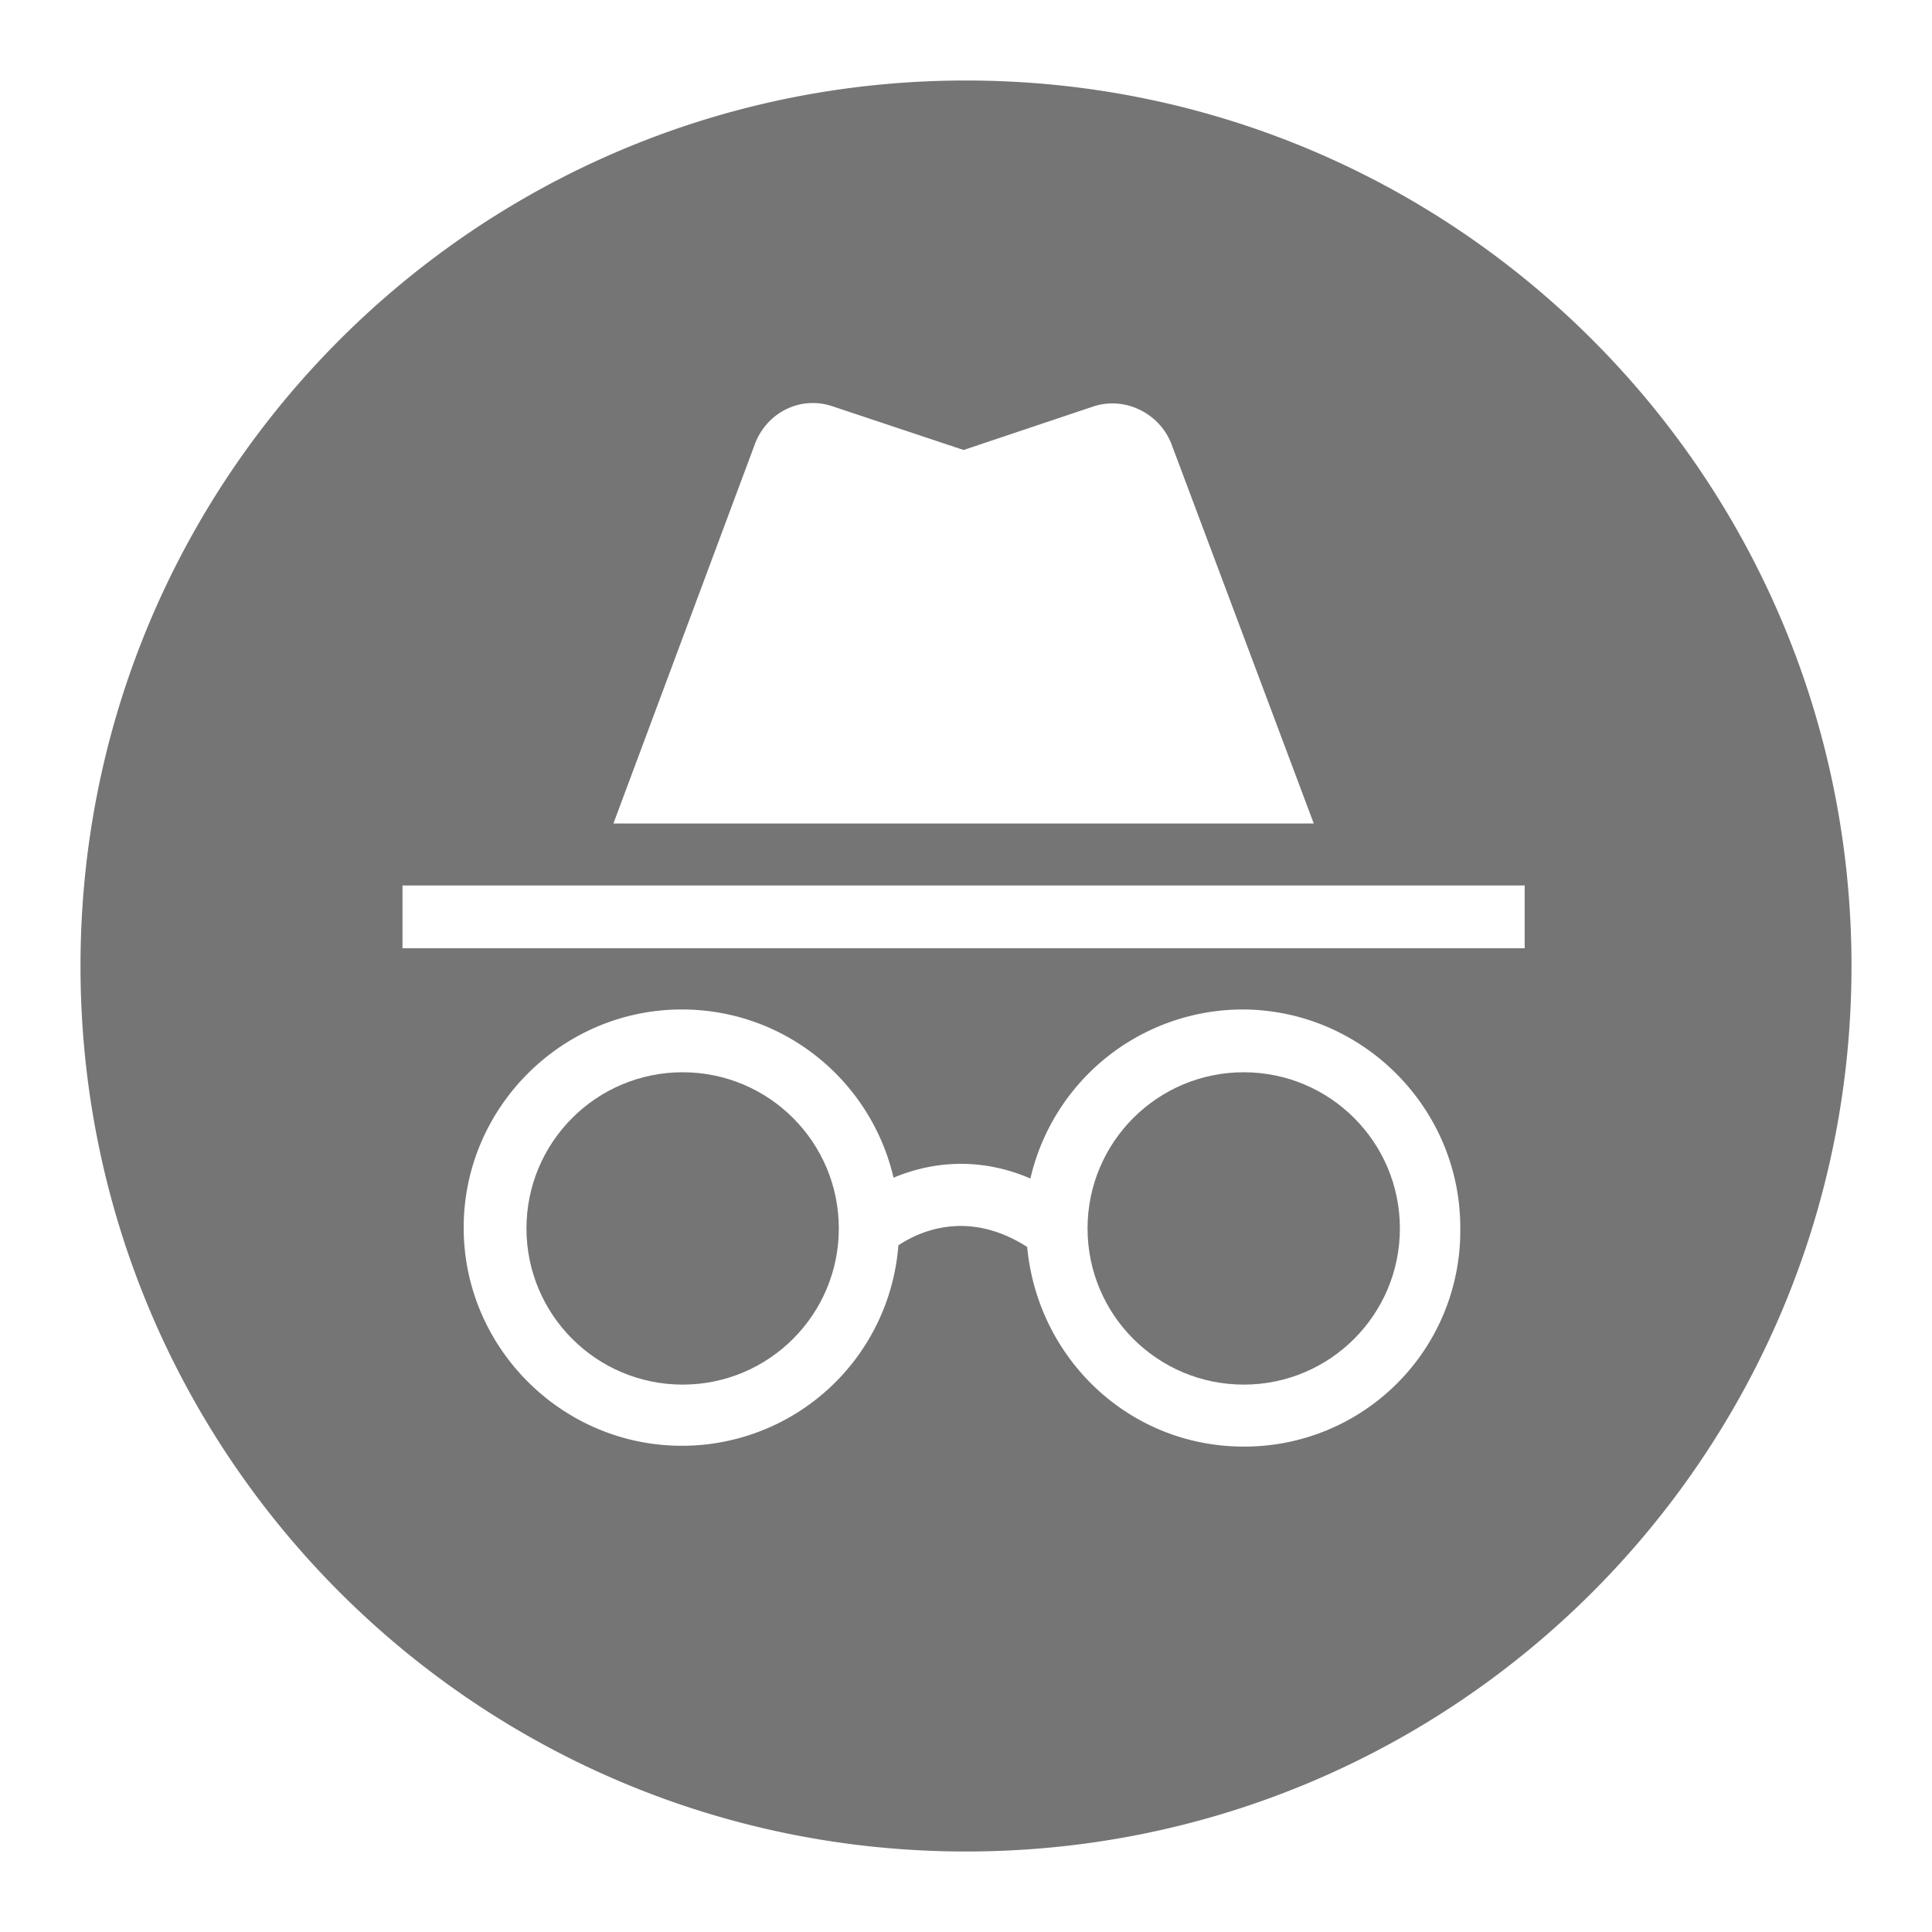 <svg xmlns="http://www.w3.org/2000/svg" height="24px" viewBox="0 0 24 24" width="24px" fill="#757575"><circle cx="8.48" cy="15.26" r="1.94"/><path d="M12 1C5.92 1 1 5.92 1 12s4.92 11 11 11 11-4.92 11-11S18.08 1 12 1zM9.38 5.51c.15-.39.57-.6.97-.46l1.62.54 1.61-.54c.39-.13.82.08.97.46l1.77 4.72h-8.7l1.76-4.72zm6.07 12.46c-1.42 0-2.56-1.09-2.69-2.48-.75-.48-1.36-.18-1.6-.02a2.696 2.696 0 0 1-2.69 2.49c-1.49 0-2.71-1.22-2.71-2.71s1.22-2.71 2.71-2.71c1.28 0 2.35.89 2.63 2.09.45-.19 1.05-.27 1.7.01a2.71 2.71 0 0 1 2.63-2.1c1.49 0 2.71 1.22 2.71 2.71a2.68 2.68 0 0 1-2.69 2.72zm3.49-6.19H5V11h13.94v.78z"/><circle cx="15.45" cy="15.26" r="1.94"/></svg>